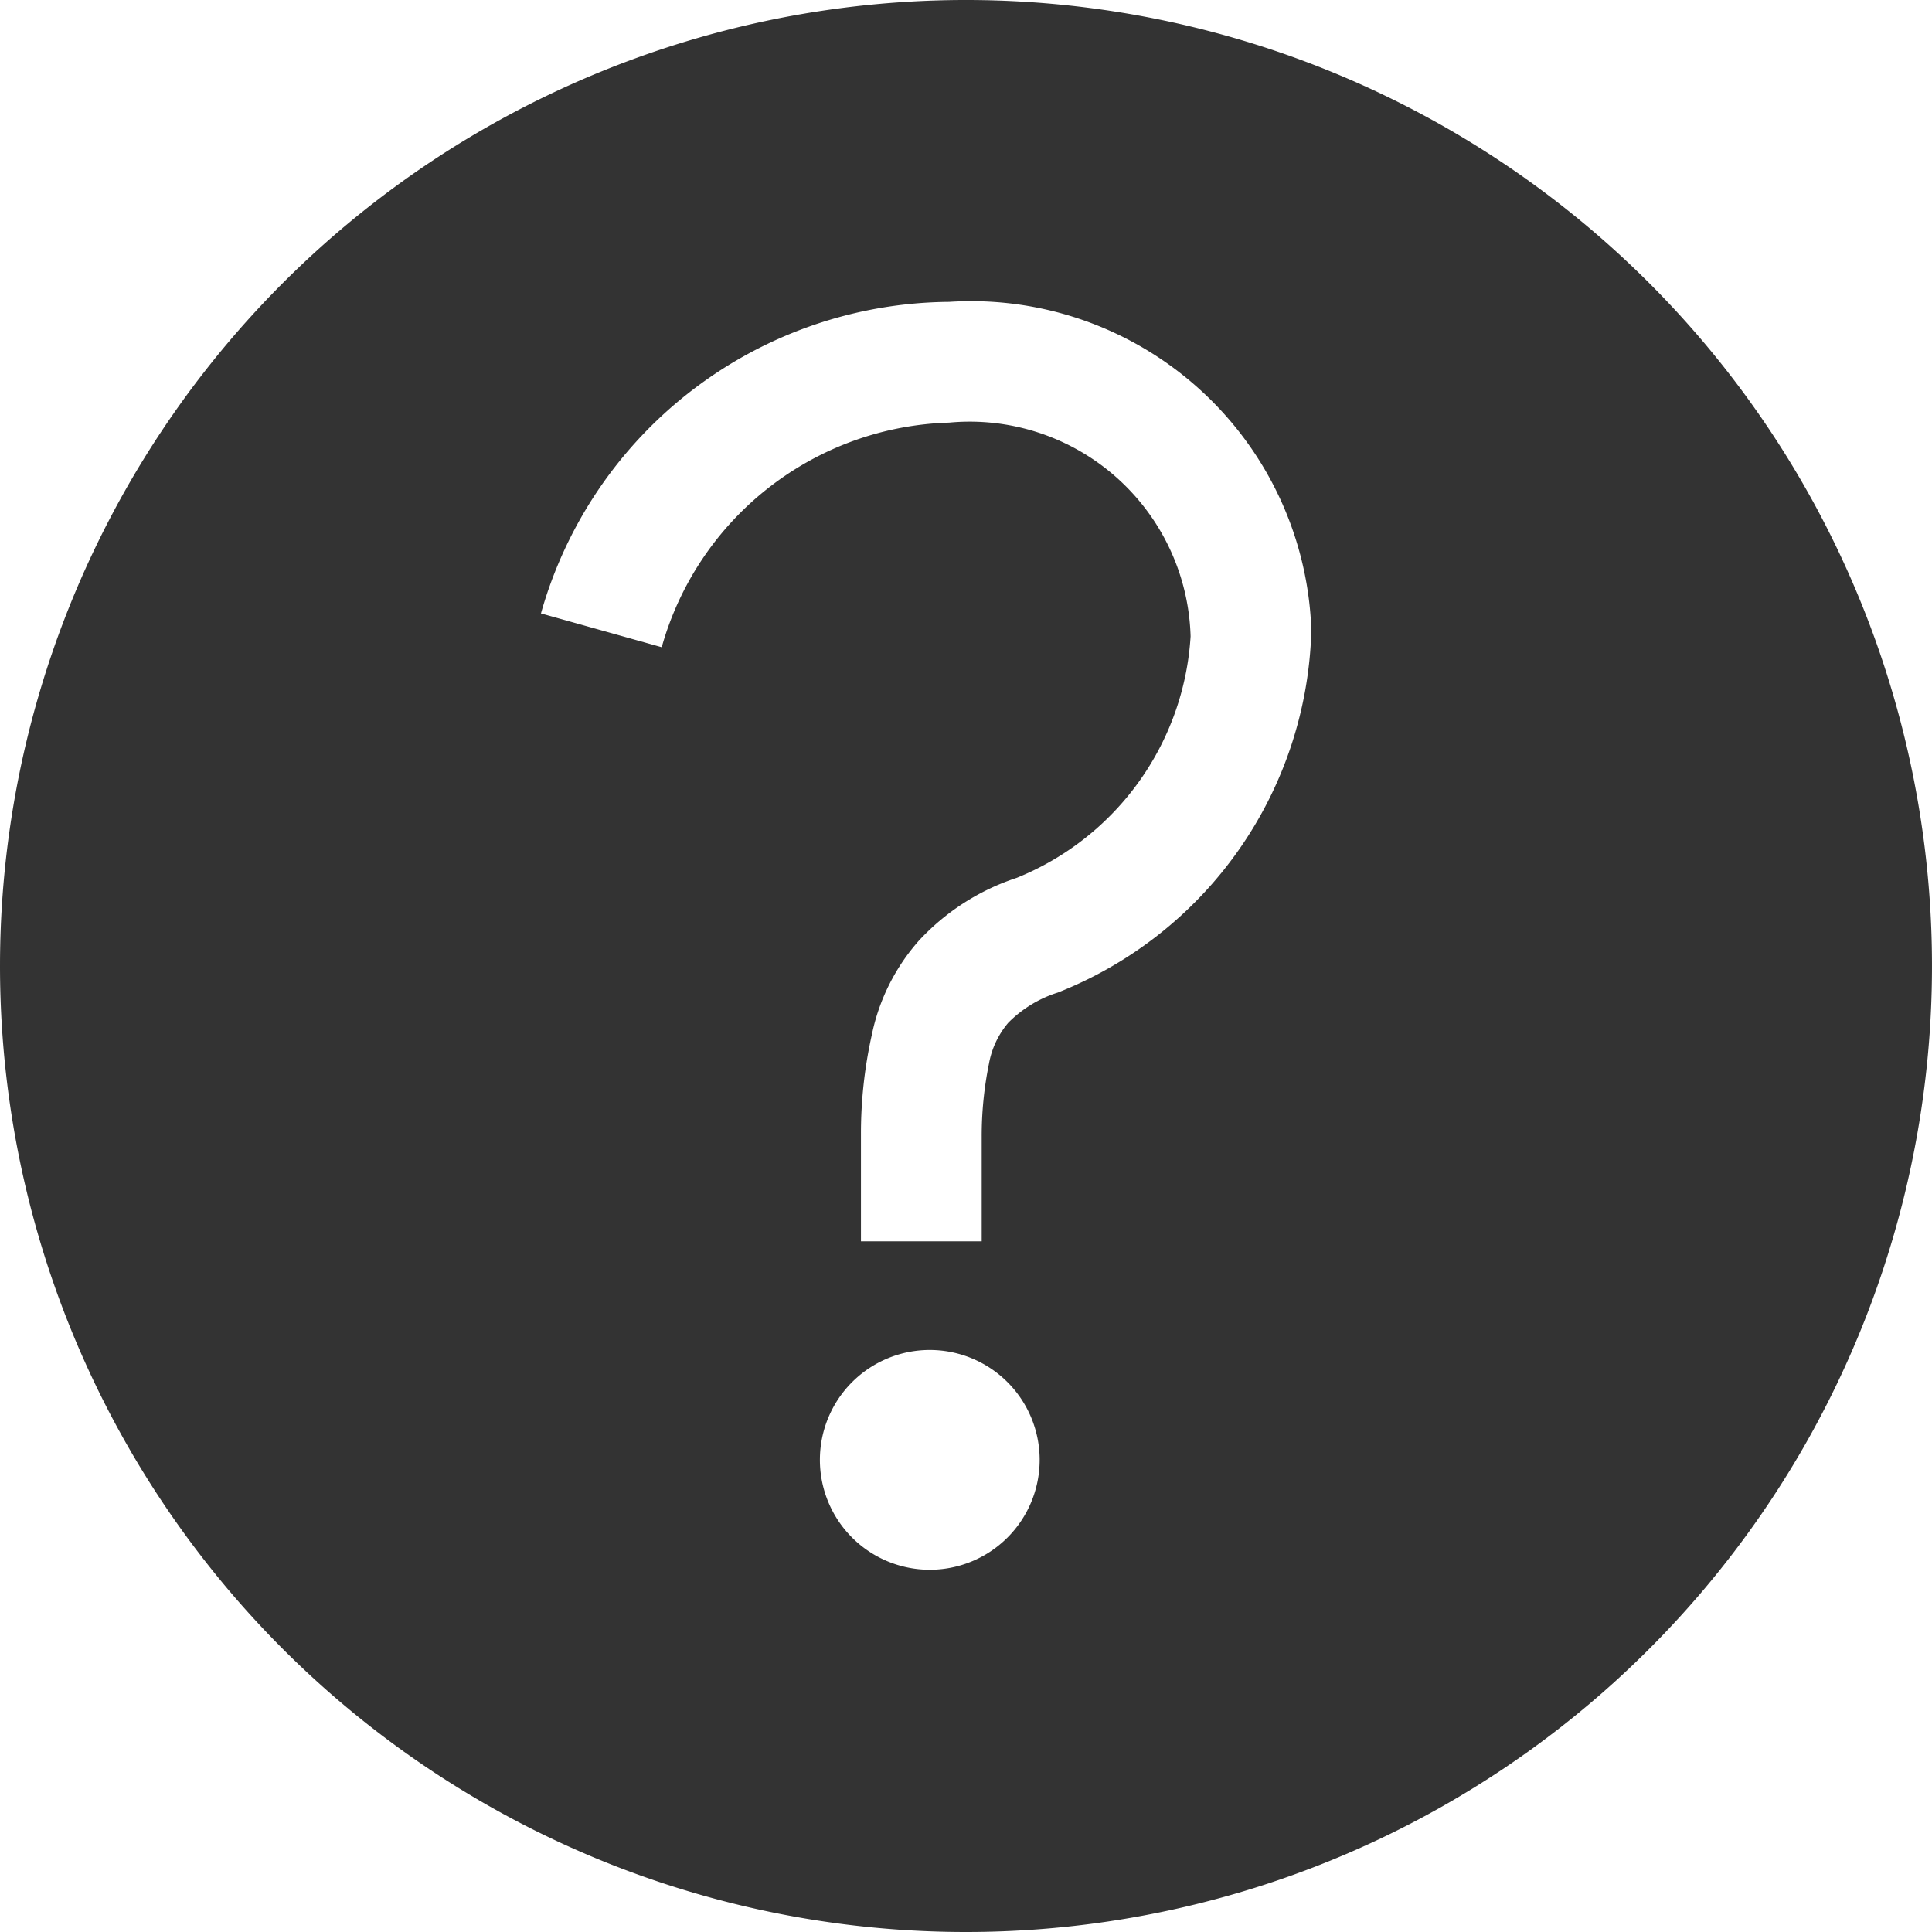 <?xml version="1.0" encoding="utf-8"?><svg xmlns="http://www.w3.org/2000/svg" viewBox="0 0 16 16" width="16" height="16"><path d="M8,16A8,8,0,1,0,0,8,8,8,0,0,0,8,16ZM7.86,3.5A2.55,2.55,0,0,0,5.48,5.36l-1-.28A3.54,3.54,0,0,1,7.86,2.5a2.82,2.82,0,0,1,3,2.72,3.32,3.32,0,0,1-2.1,3,1,1,0,0,0-.41.25.72.72,0,0,0-.16.34,3,3,0,0,0-.06.6c0,.15,0,.29,0,.45h0v.42h-1V9.88c0-.17,0-.34,0-.49a3.75,3.75,0,0,1,.09-.82,1.69,1.69,0,0,1,.39-.78,1.92,1.92,0,0,1,.81-.52,2.31,2.31,0,0,0,1.44-2A1.83,1.83,0,0,0,7.86,3.5Zm.75,8.59a.91.91,0,1,1-.9-.91A.91.91,0,0,1,8.61,12.09Z" fill="#333" fill-rule="evenodd"/></svg>